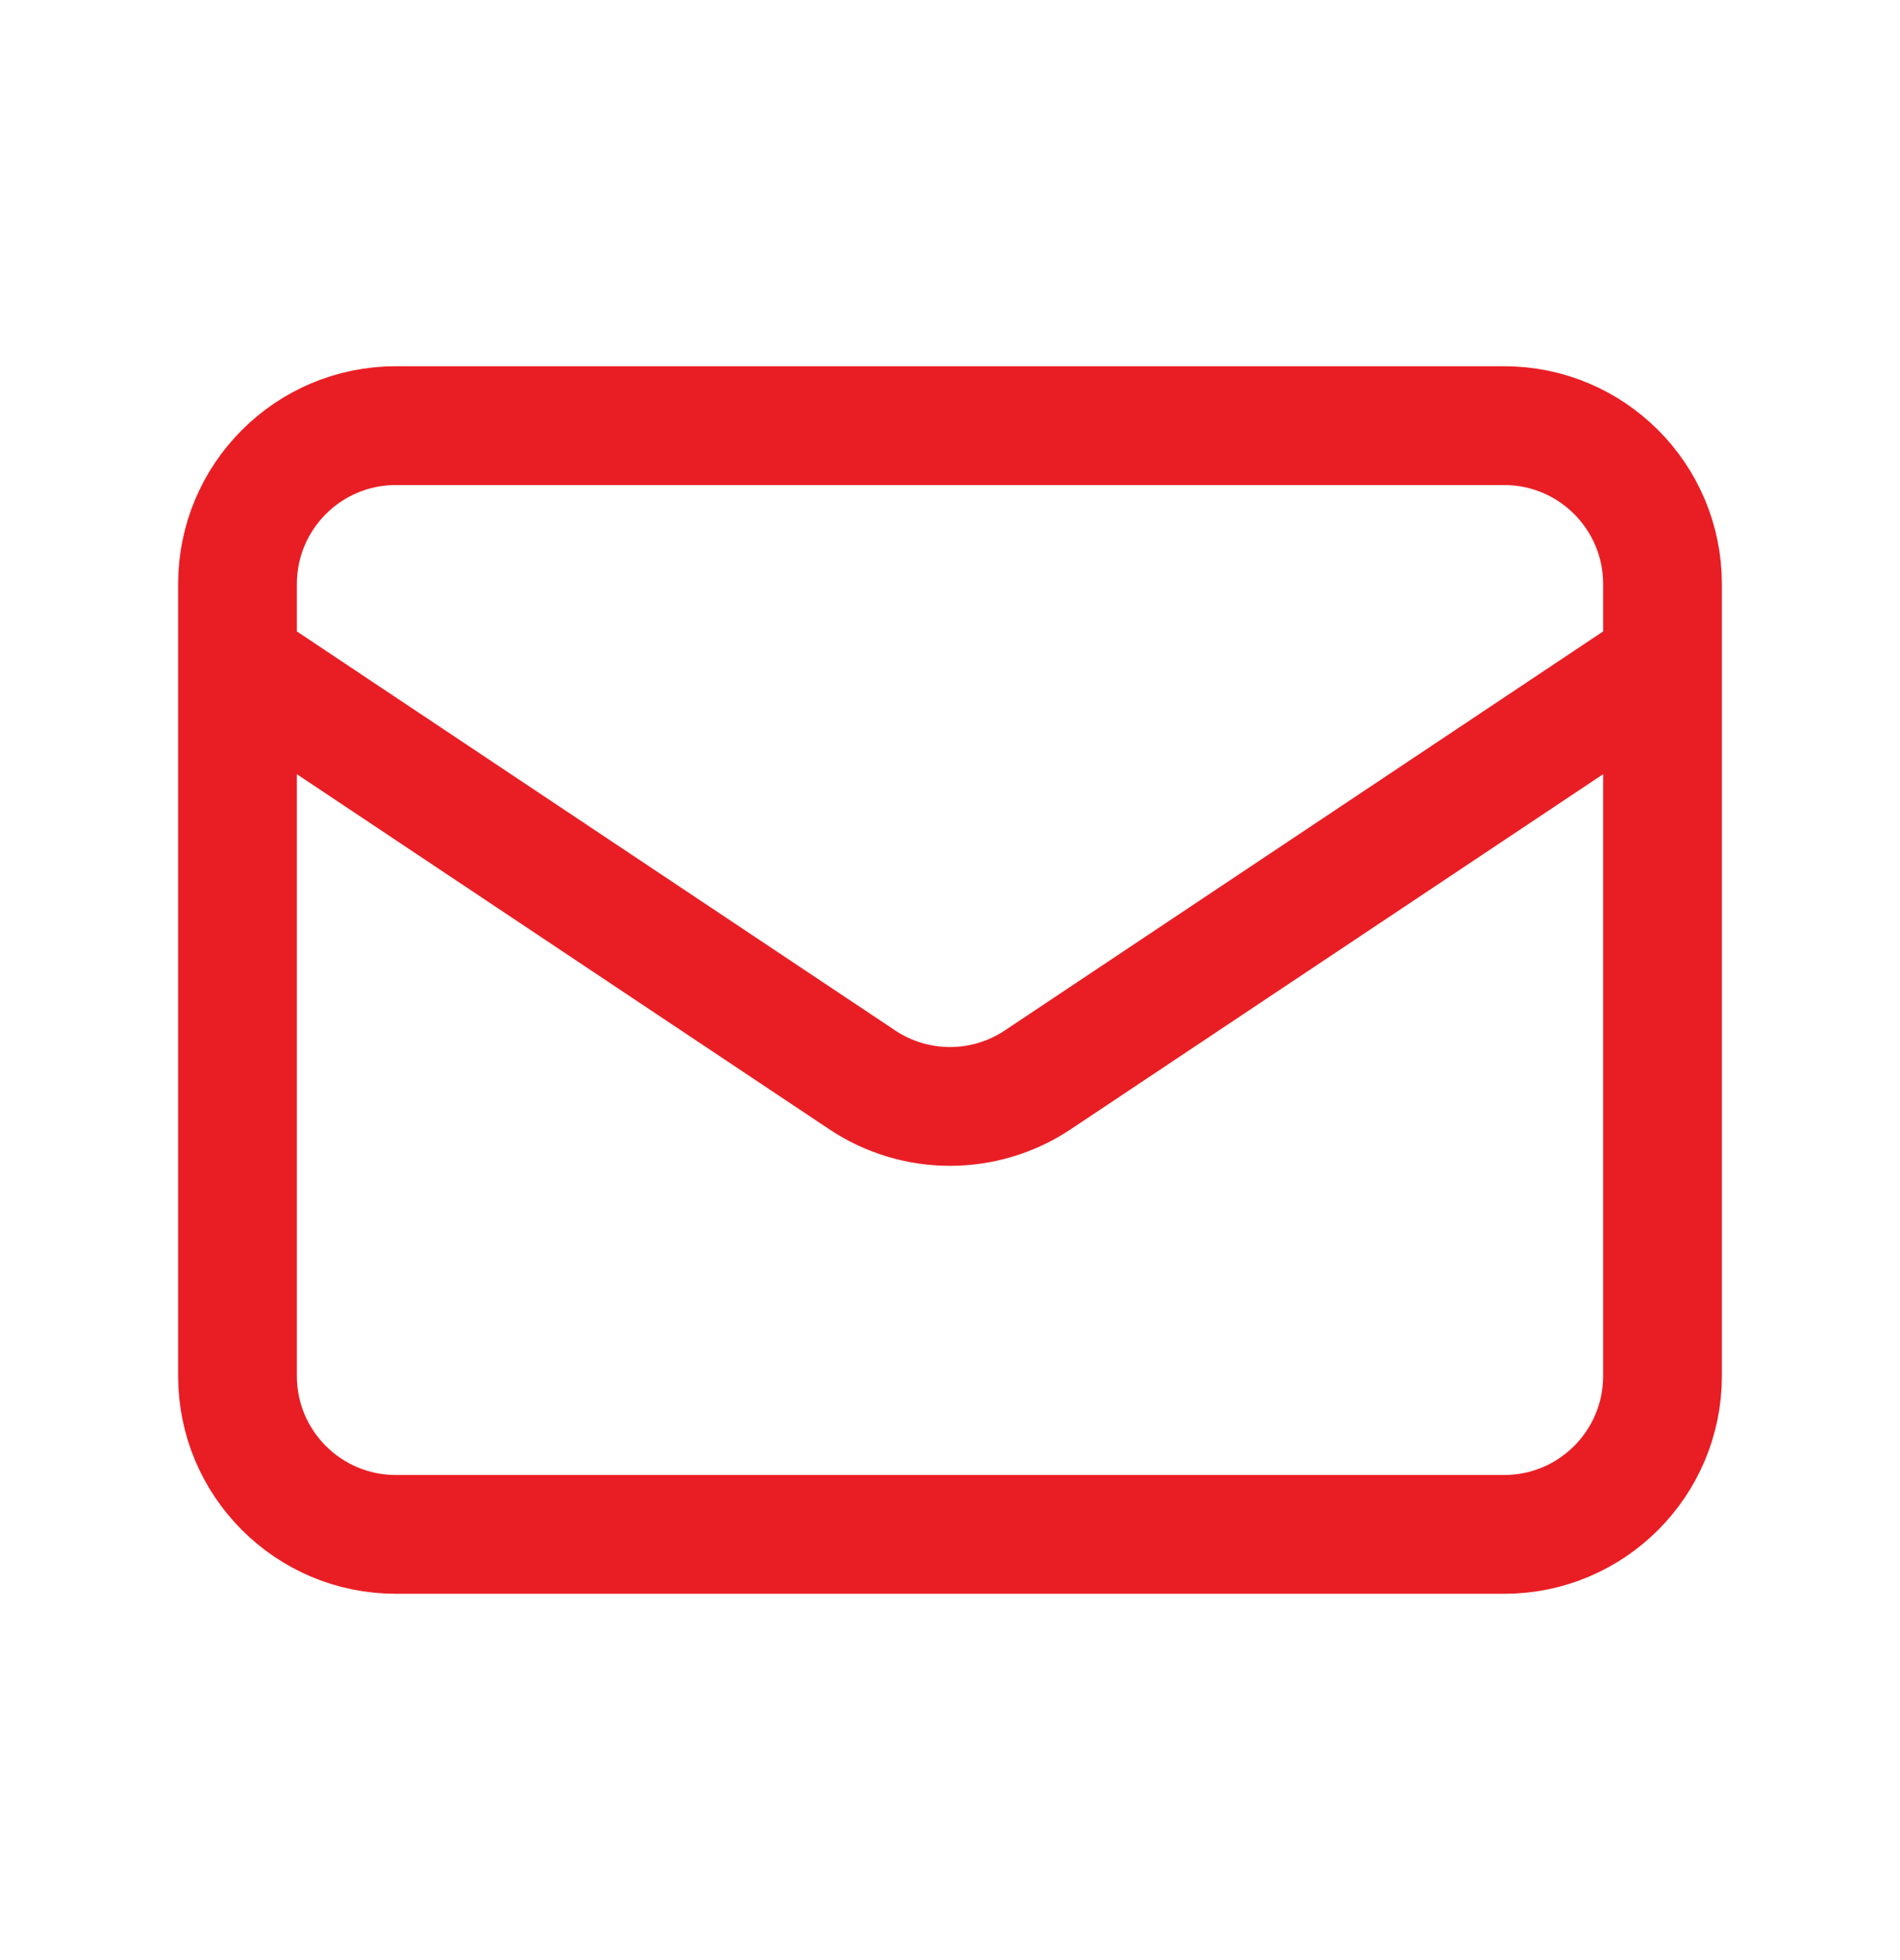 <svg width="32" height="33" viewBox="0 0 32 33" fill="none" xmlns="http://www.w3.org/2000/svg">
<path d="M4 11.166L14.521 18.18C15.416 18.777 16.584 18.777 17.479 18.18L28 11.166M6.667 25.833H25.333C26.806 25.833 28 24.639 28 23.166V9.833C28 8.36 26.806 7.166 25.333 7.166H6.667C5.194 7.166 4 8.36 4 9.833V23.166C4 24.639 5.194 25.833 6.667 25.833Z" stroke="#E91E24" stroke-width="2" stroke-linecap="round" stroke-linejoin="round"/>
</svg>
